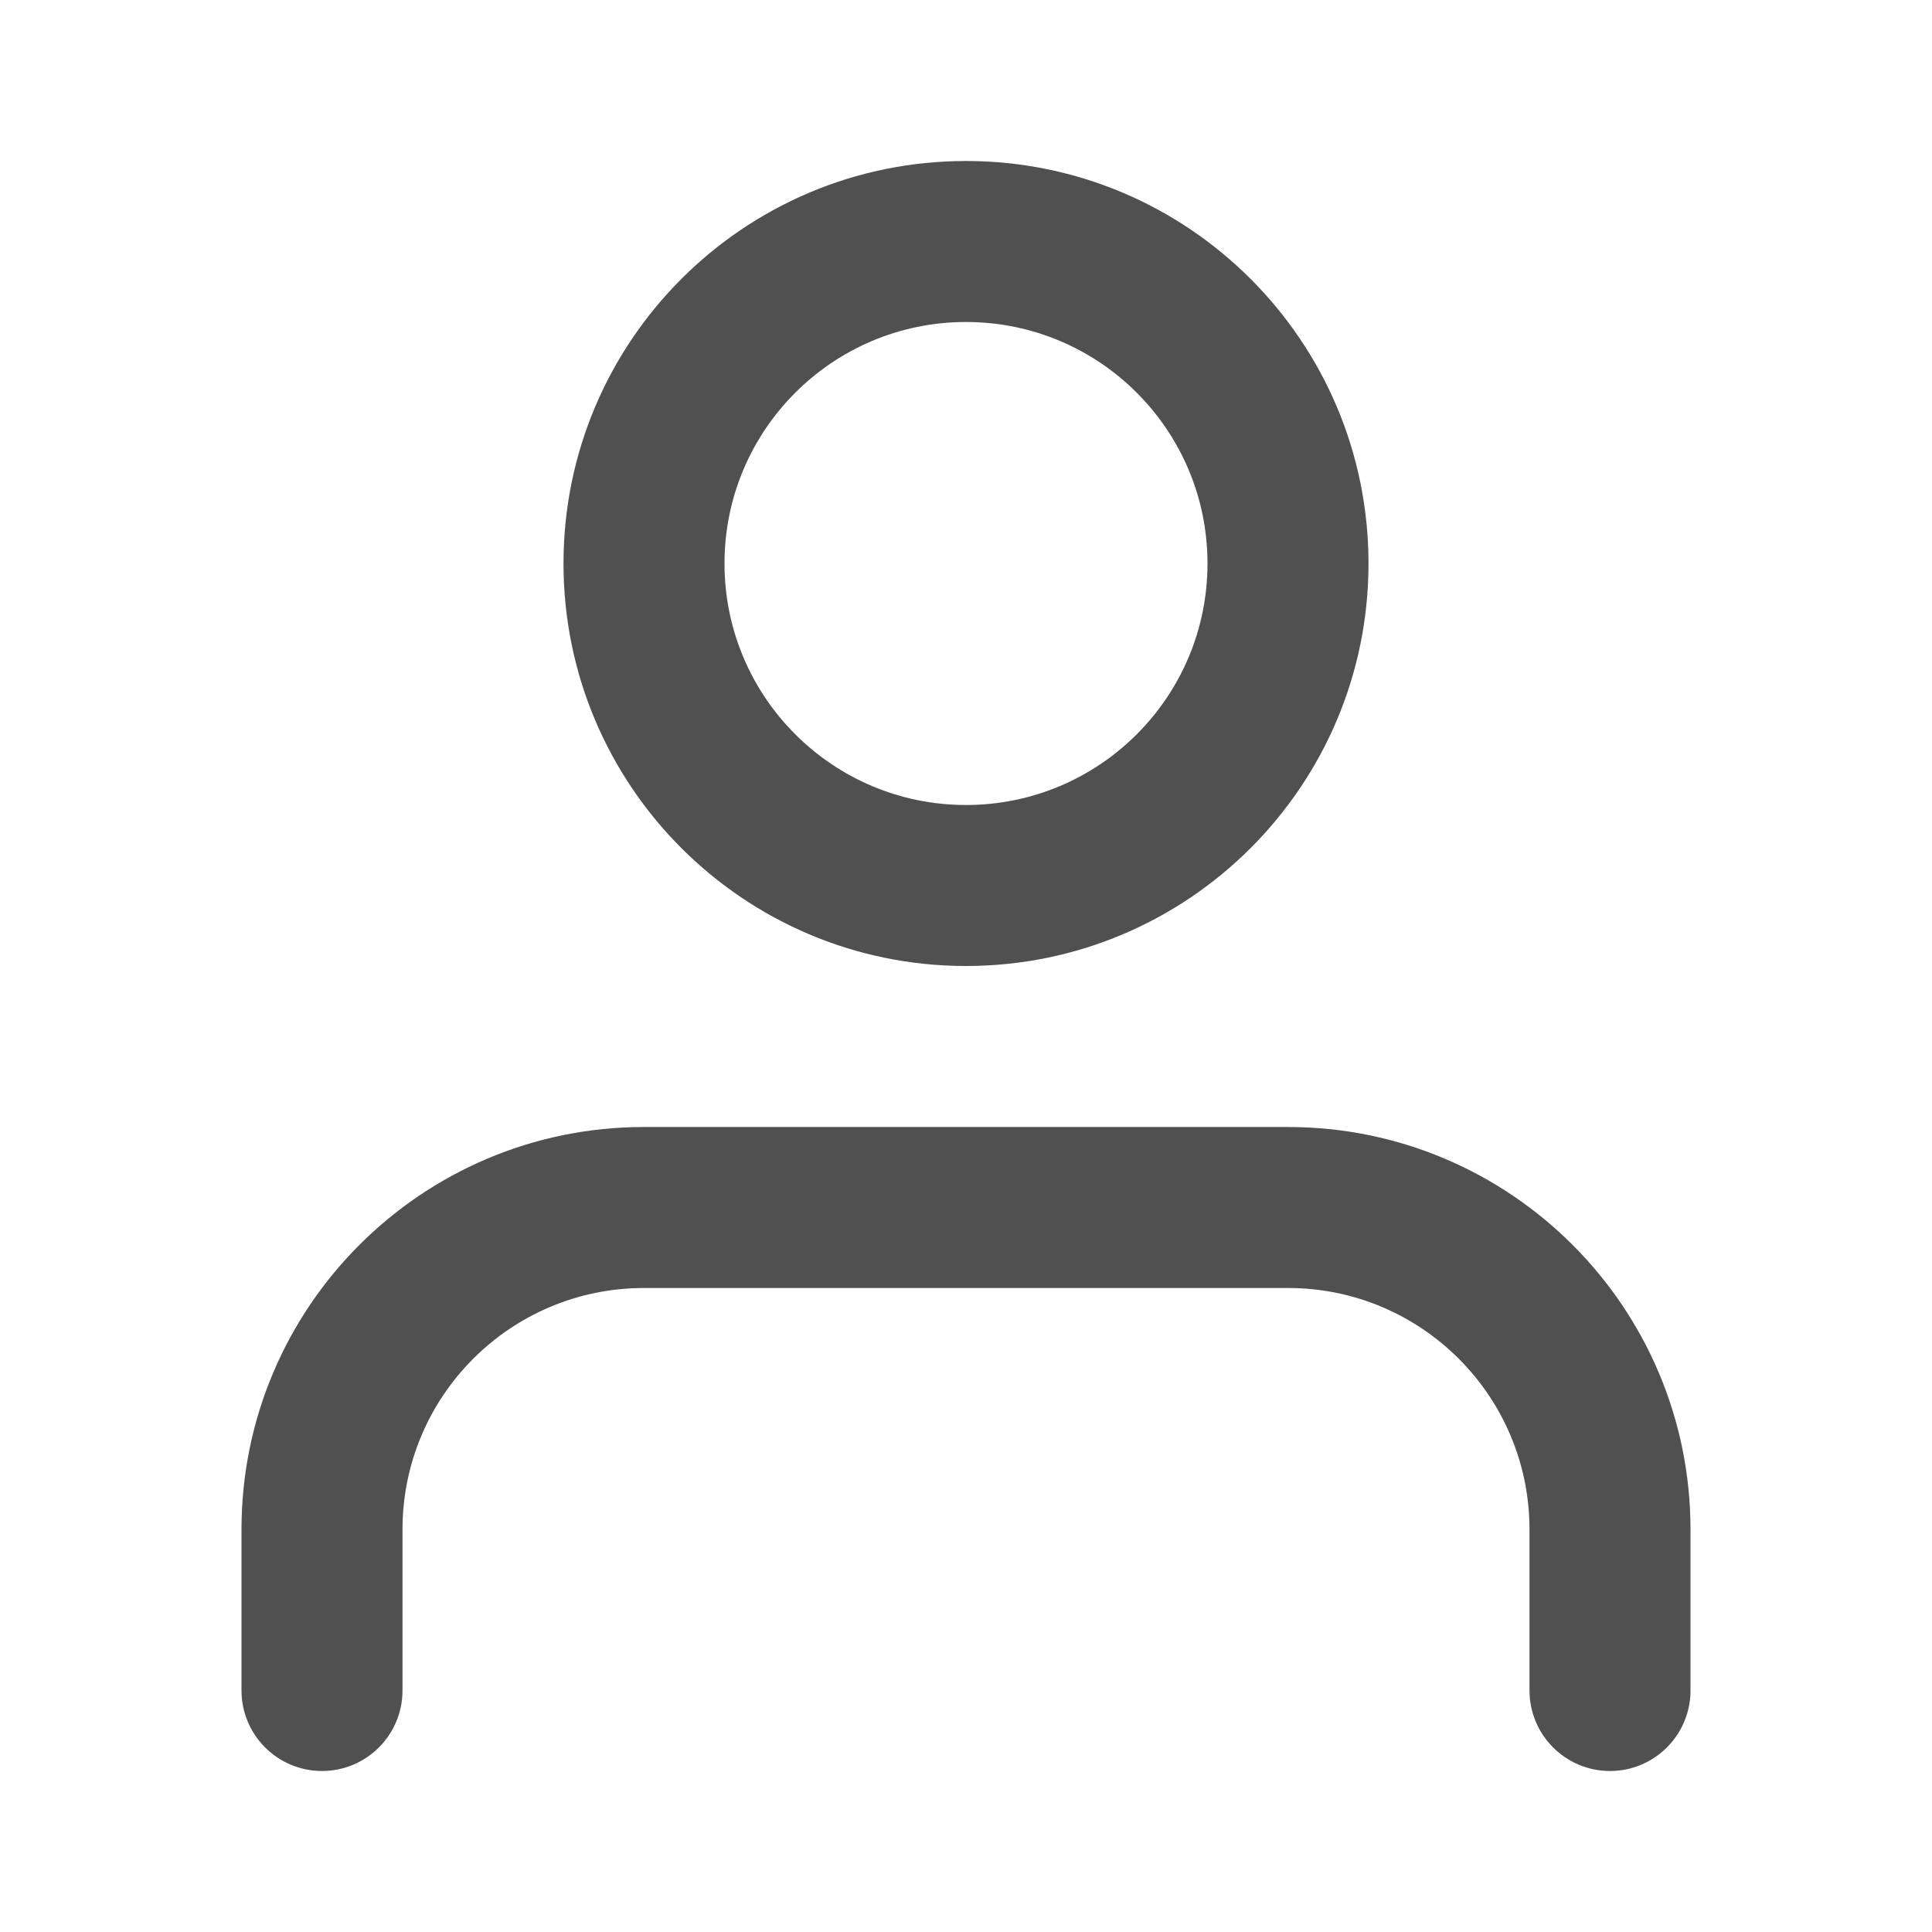 <svg width="24" height="24" viewBox="0 0 24 24" fill="none" xmlns="http://www.w3.org/2000/svg">
<path fill-rule="evenodd" clip-rule="evenodd" d="M12 2C9.239 2 7 4.239 7 7C7 9.761 9.239 12 12 12C14.761 12 17 9.761 17 7C17 4.239 14.761 2 12 2ZM9 7C9 5.343 10.343 4 12 4C13.657 4 15 5.343 15 7C15 8.657 13.657 10 12 10C10.343 10 9 8.657 9 7Z" fill="#505050"/>
<path d="M8 14C5.239 14 3 16.239 3 19V21C3 21.552 3.448 22 4 22C4.552 22 5 21.552 5 21V19C5 17.343 6.343 16 8 16H16C17.657 16 19 17.343 19 19V21C19 21.552 19.448 22 20 22C20.552 22 21 21.552 21 21V19C21 16.239 18.761 14 16 14H8Z" fill="#505050"/>
</svg>
